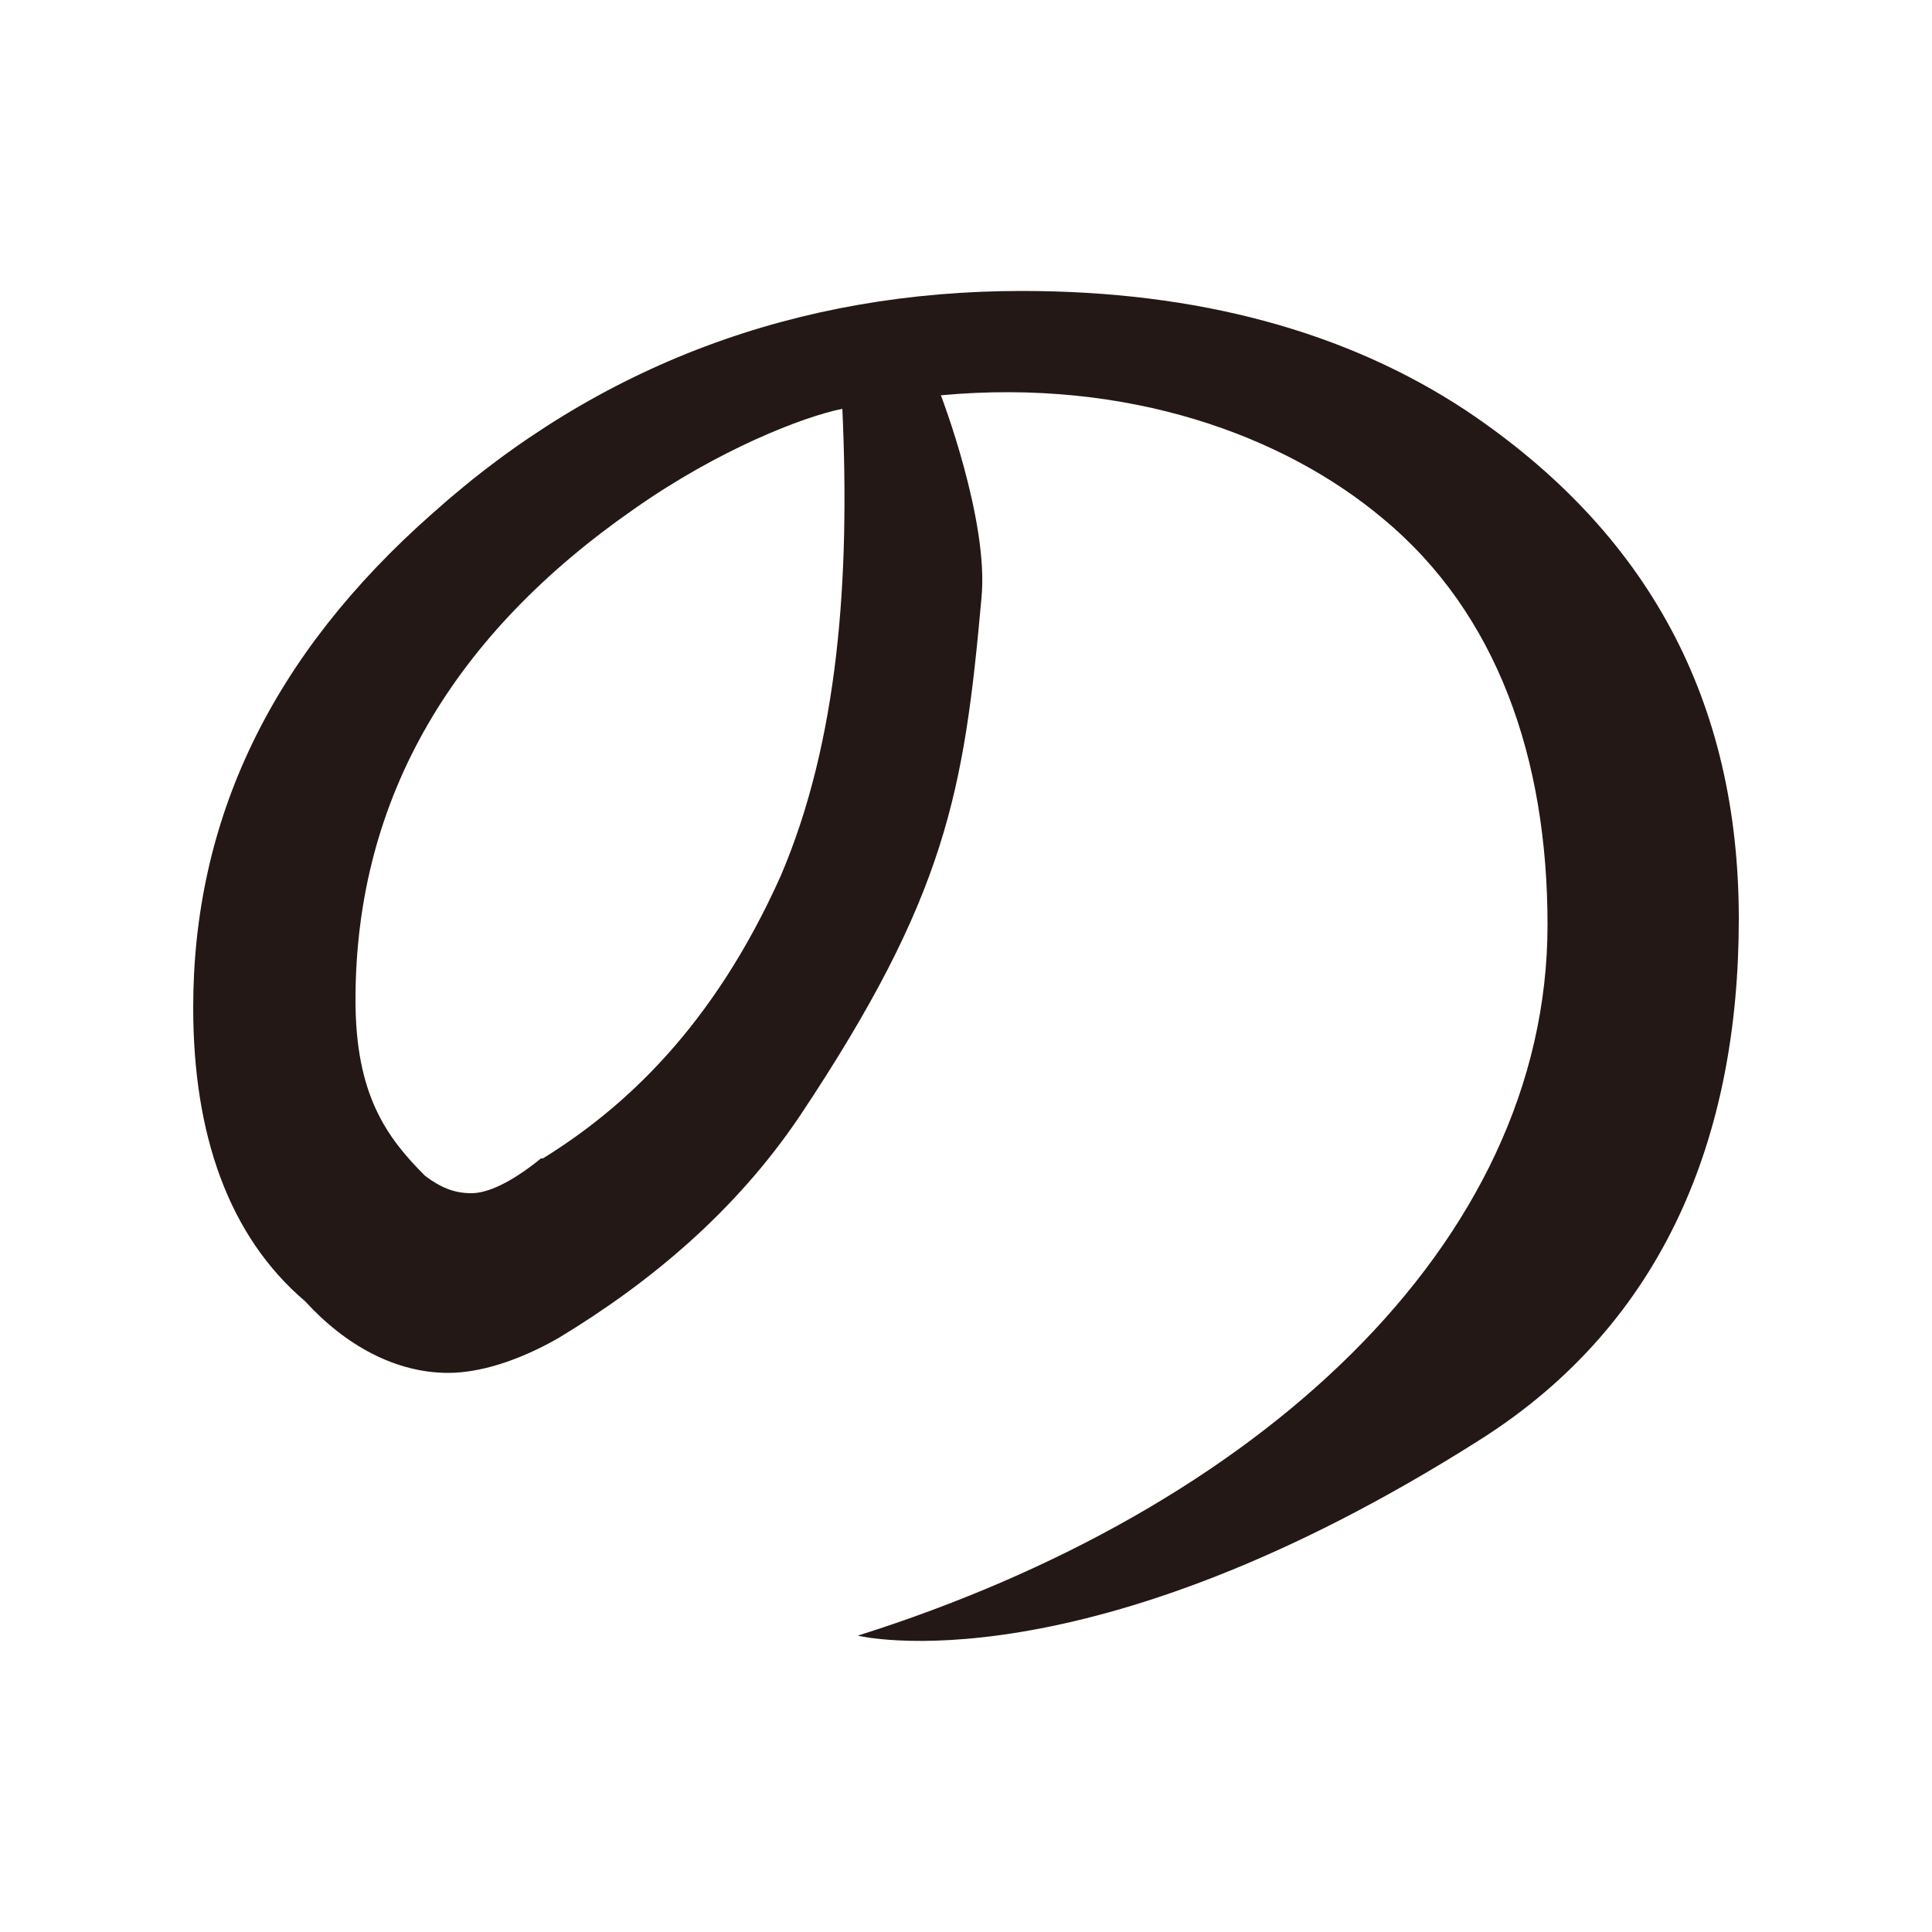 <?xml version="1.0" encoding="UTF-8"?>
<svg id="_レイヤー_1" data-name="レイヤー 1" xmlns="http://www.w3.org/2000/svg" version="1.1" viewBox="0 0 100 100">
  <defs>
    <style>
      .cls-1 {
        fill: #231815;
        stroke-width: 0px;
      }
    </style>
  </defs>
  <path class="cls-1" d="M50.8,30.96c-.9,10-1.8,15.4-9.4,26.8-3.3,4.9-7.7,8.6-12.5,11.5-2.1,1.2-4.1,1.8-5.7,1.8-2.7,0-5.3-1.4-7.4-3.7-4-3.4-5.8-8.7-5.8-15.2,0-9.7,4-18.2,12.4-25.6,8.6-7.7,18.9-11.5,30.5-11.5,9.1,0,16.8,2.1,23,6.2,9.4,6.3,14.1,15,14.1,26.3s-3.9,20.9-13.3,26.9c-20.6,13.1-32.3,10.2-32.3,10.2,20.6-6.5,35.7-20.2,35.7-36.8,0-8.6-2.6-16.1-8.5-21-5.1-4.3-13.2-7.3-22.9-6.4,0,0,2.5,6.5,2.1,10.5ZM28.1,59.96c4.2-2.6,8.8-6.8,12.3-14.6,3-7,3.6-15.4,3.2-24.2-2,.4-6.4,2.1-10.8,5.2-9.2,6.4-14.4,14.8-14.4,25.4,0,4.9,1.6,7.1,3.6,9.1.8.6,1.5.9,2.4.9.8,0,2-.5,3.6-1.8h.1Z"/>
</svg>